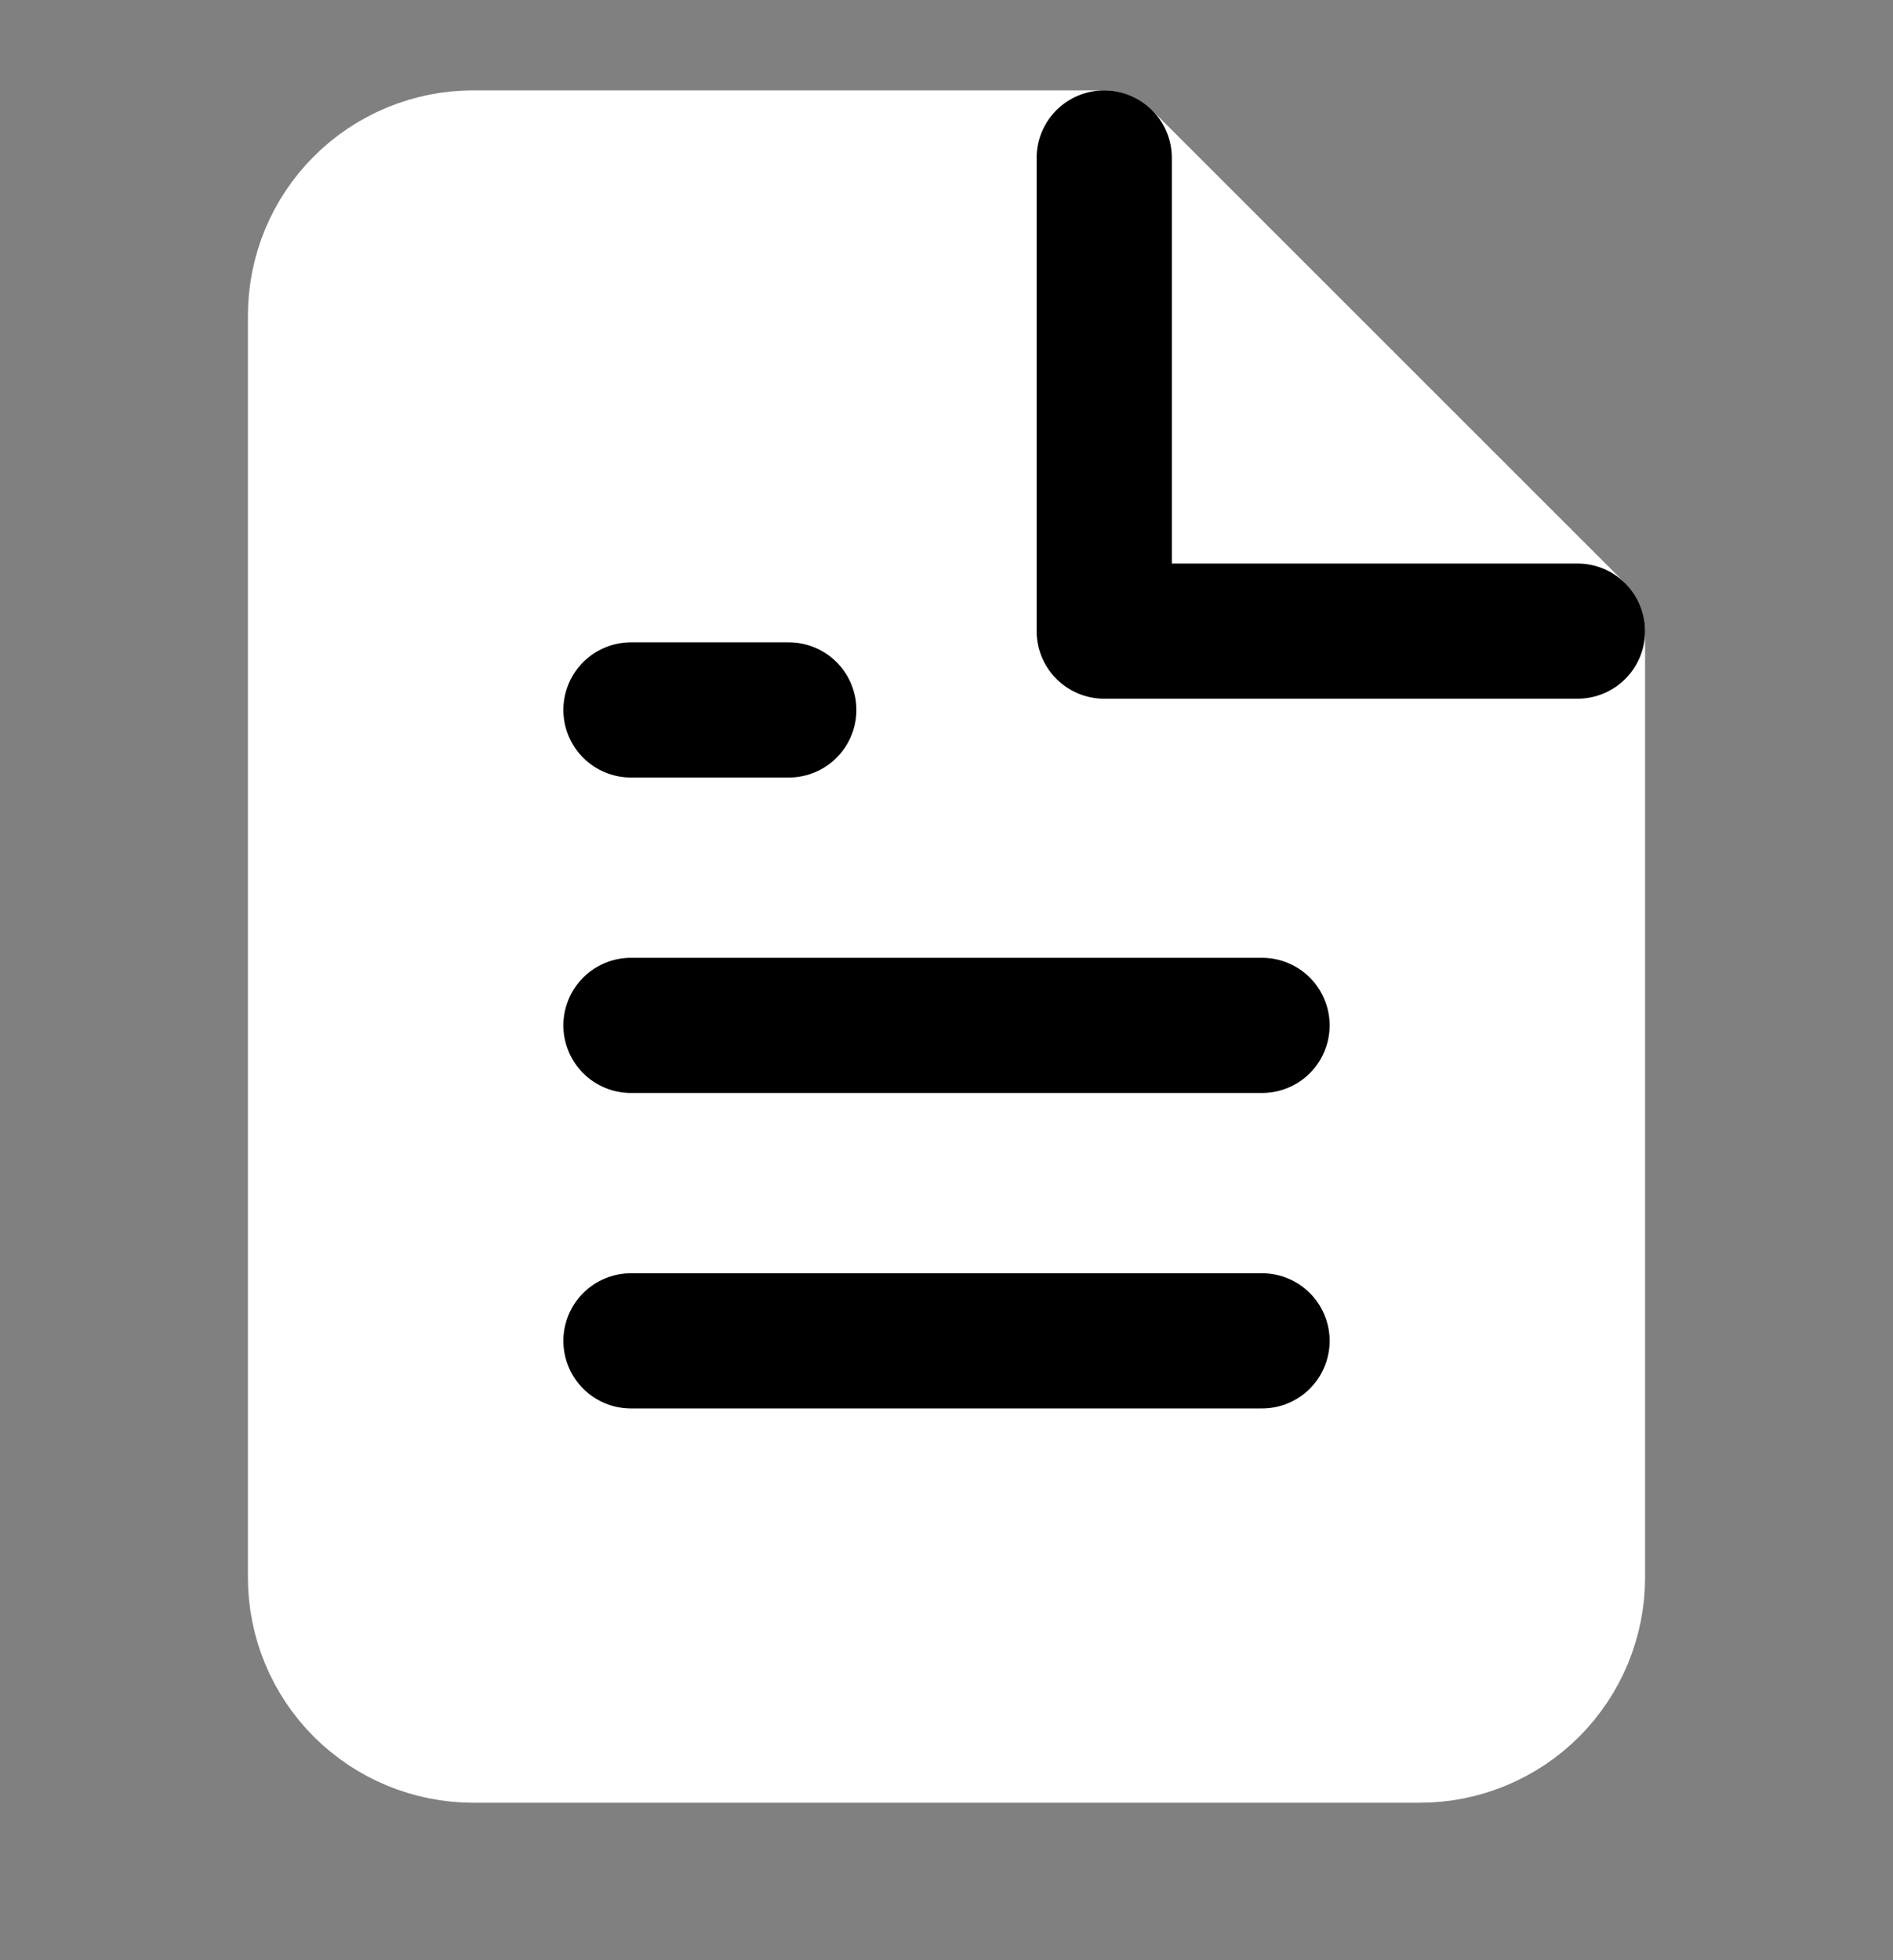 <svg width="28" height="29" viewBox="0 0 28 29" fill="none" xmlns="http://www.w3.org/2000/svg">
<rect x="0" y="0" width="28" height="29" fill="#808080" stroke="none"/>
<path d="M16.333 2.337L7 2.337C6.381 2.337 5.788 2.583 5.35 3.02C4.912 3.458 4.667 4.051 4.667 4.67L4.667 23.337C4.667 23.956 4.912 24.549 5.35 24.987C5.788 25.424 6.381 25.67 7 25.67L21 25.67C21.619 25.67 22.212 25.424 22.65 24.987C23.087 24.549 23.333 23.956 23.333 23.337L23.333 9.337L16.333 2.337Z" fill="white" stroke="white" stroke-width="2" stroke-linecap="round" stroke-linejoin="round"/>
<path d="M16.333 2.337L16.333 9.337L23.333 9.337" stroke="black" stroke-width="2" stroke-linecap="round" stroke-linejoin="round"/>
<path d="M18.667 15.17L9.333 15.17" stroke="black" stroke-width="2" stroke-linecap="round" stroke-linejoin="round"/>
<path d="M18.667 19.837L9.333 19.837" stroke="black" stroke-width="2" stroke-linecap="round" stroke-linejoin="round"/>
<path d="M11.667 10.503L10.5 10.503L9.333 10.503" fill="black"/>
<path d="M11.667 10.503L10.5 10.503L9.333 10.503" stroke="black" stroke-width="2" stroke-linecap="round" stroke-linejoin="round"/>
</svg>

